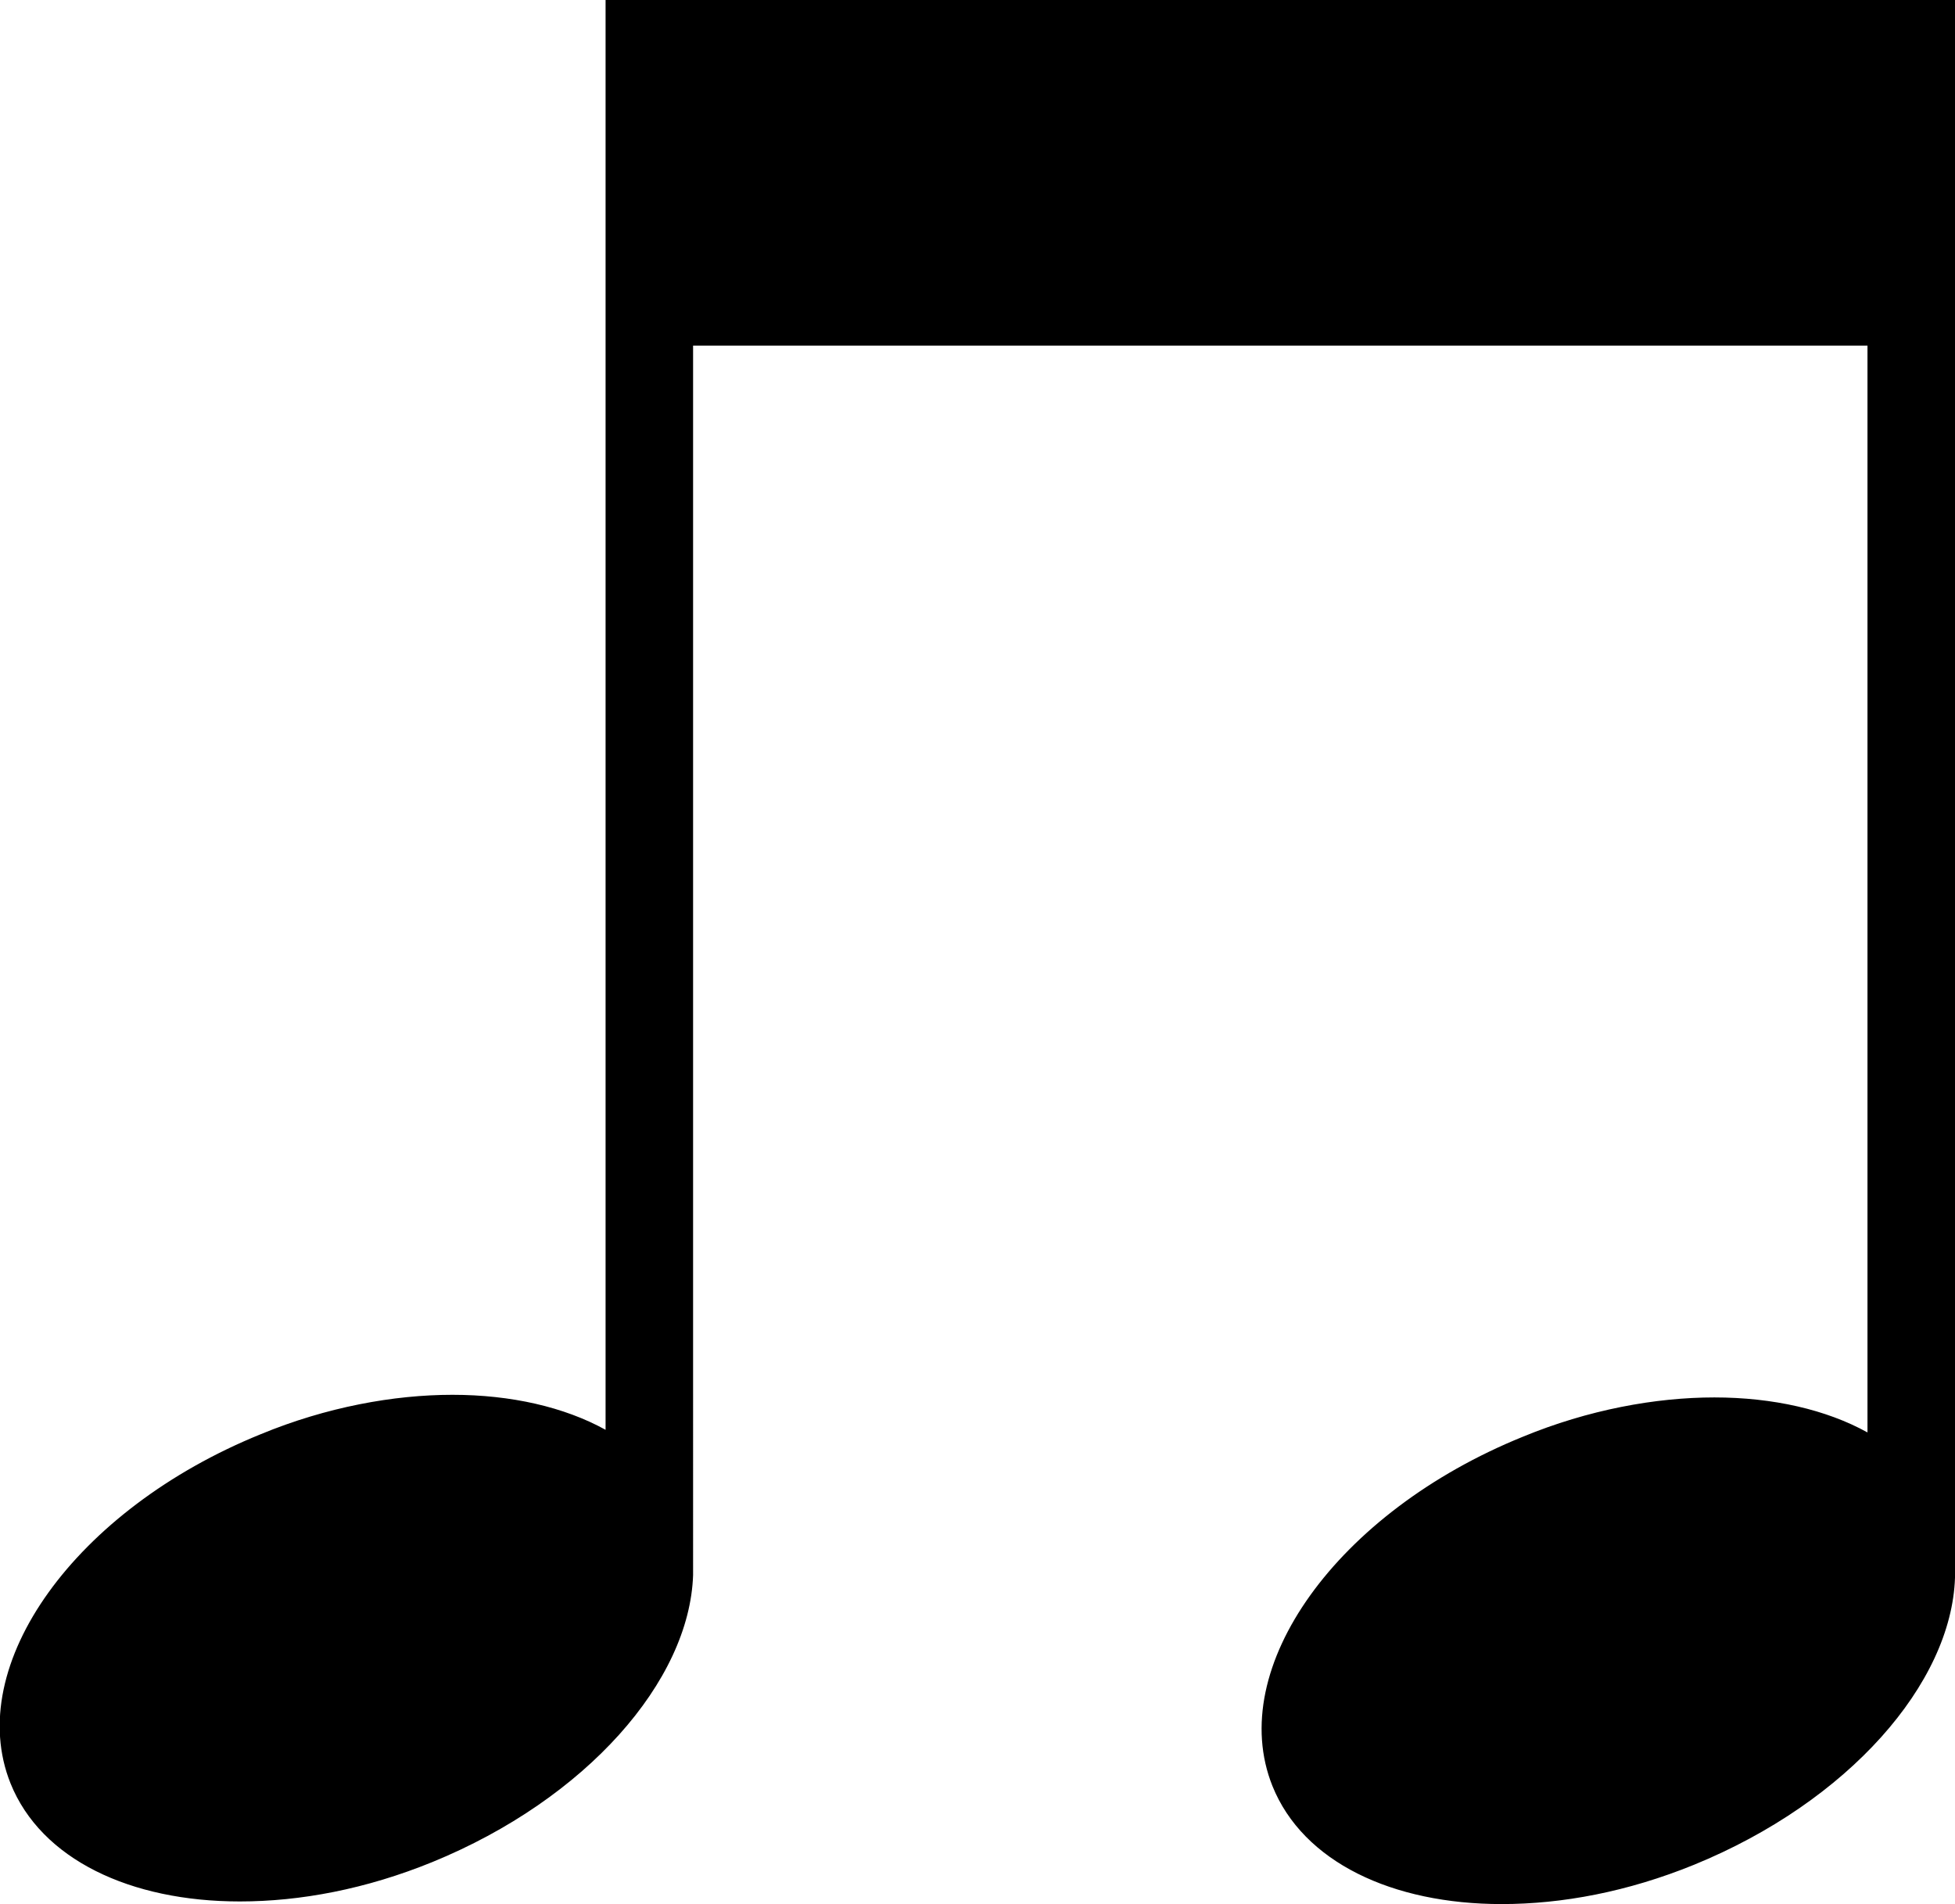 <?xml version="1.0" encoding="UTF-8"?>
<svg id="Layer_1" data-name="Layer 1" xmlns="http://www.w3.org/2000/svg" viewBox="0 0 22.34 21.76">
  <path d="M17.17,21.26c-1.09,0-1.9-.39-2.16-1.04-.43-1.07,.76-2.6,2.58-3.34,.67-.27,1.36-.41,2-.41,.59,0,1.11,.12,1.51,.34l.74,.41V3.45H7.42V.5h14.42V18.03c-.03,1.01-1.16,2.2-2.67,2.82-.67,.27-1.36,.41-2.01,.41Zm-14.42-.03c-1.09,0-1.9-.39-2.16-1.03-.43-1.07,.76-2.6,2.58-3.34,.67-.27,1.36-.41,2-.41,.59,0,1.11,.12,1.51,.34l.74,.41v.81c-.03,1.02-1.13,2.19-2.67,2.82-.67,.27-1.36,.41-2.01,.41Z"/>
  <path d="M21.34,1v1.95s0,0,0,0H7.92V1h13.42M5.18,16.94c.5,0,.94,.1,1.26,.27l.48,.27v.48c-.02,.7-.86,1.77-2.35,2.38-.61,.24-1.24,.37-1.82,.37-.85,0-1.52-.28-1.69-.72-.29-.71,.64-2.02,2.31-2.69,.61-.25,1.23-.38,1.82-.38m14.42,.03c.5,0,.94,.1,1.26,.27l.48,.27v.48c-.02,.7-.86,1.77-2.35,2.38-.61,.24-1.24,.37-1.82,.37-.85,0-1.52-.28-1.69-.72-.29-.71,.64-2.02,2.31-2.69,.61-.25,1.23-.38,1.82-.38M22.34,0H6.92V16.34c-.47-.26-1.08-.4-1.75-.4s-1.44,.14-2.19,.45c-2.12,.86-3.4,2.64-2.86,3.99,.35,.87,1.37,1.35,2.62,1.35,.69,0,1.44-.14,2.2-.45,1.76-.72,2.94-2.07,2.98-3.28V3.95h13.42v12.42c-.47-.26-1.08-.4-1.75-.4s-1.44,.14-2.19,.45c-2.12,.86-3.4,2.64-2.86,3.99,.35,.87,1.37,1.35,2.62,1.35,.69,0,1.44-.14,2.2-.45,1.76-.72,2.94-2.07,2.98-3.28V0h0Z"/>
</svg>